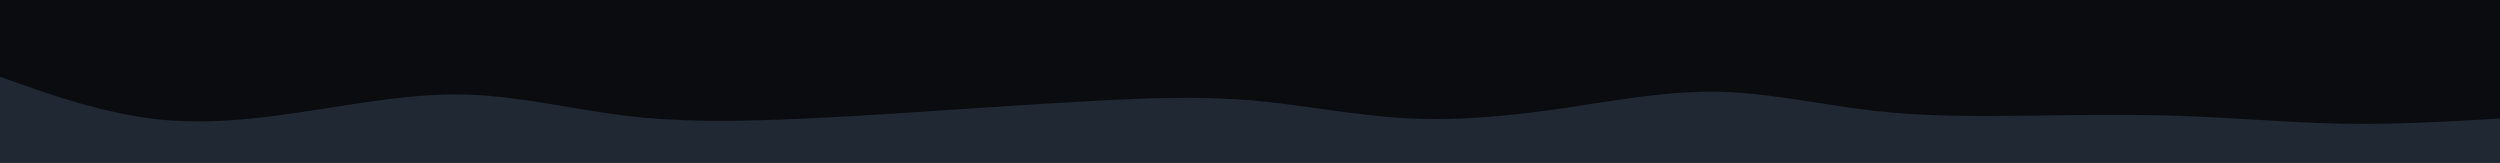 <svg id="visual" viewBox="0 0 1920 125" width="1920" height="125" xmlns="http://www.w3.org/2000/svg" xmlns:xlink="http://www.w3.org/1999/xlink" version="1.1"><rect x="0" y="0" width="1920" height="125" fill="#0b0c10"></rect><path d="M0 59L20 66C40 73 80 87 120 91.5C160 96 200 91 240 84.8C280 78.7 320 71.3 360 72.7C400 74 440 84 480 88.8C520 93.7 560 93.3 600 91.8C640 90.3 680 87.7 720 85C760 82.3 800 79.7 840 77.5C880 75.3 920 73.7 960 77C1000 80.3 1040 88.7 1080 90.8C1120 93 1160 89 1200 83.2C1240 77.3 1280 69.7 1320 70.5C1360 71.3 1400 80.7 1440 85.2C1480 89.7 1520 89.3 1560 88.8C1600 88.3 1640 87.7 1680 89.2C1720 90.7 1760 94.3 1800 95C1840 95.7 1880 93.3 1900 92.2L1920 91L1920 126L1900 126C1880 126 1840 126 1800 126C1760 126 1720 126 1680 126C1640 126 1600 126 1560 126C1520 126 1480 126 1440 126C1400 126 1360 126 1320 126C1280 126 1240 126 1200 126C1160 126 1120 126 1080 126C1040 126 1000 126 960 126C920 126 880 126 840 126C800 126 760 126 720 126C680 126 640 126 600 126C560 126 520 126 480 126C440 126 400 126 360 126C320 126 280 126 240 126C200 126 160 126 120 126C80 126 40 126 20 126L0 126Z" fill="#1f2833" stroke-linecap="round" stroke-linejoin="miter"></path></svg>
